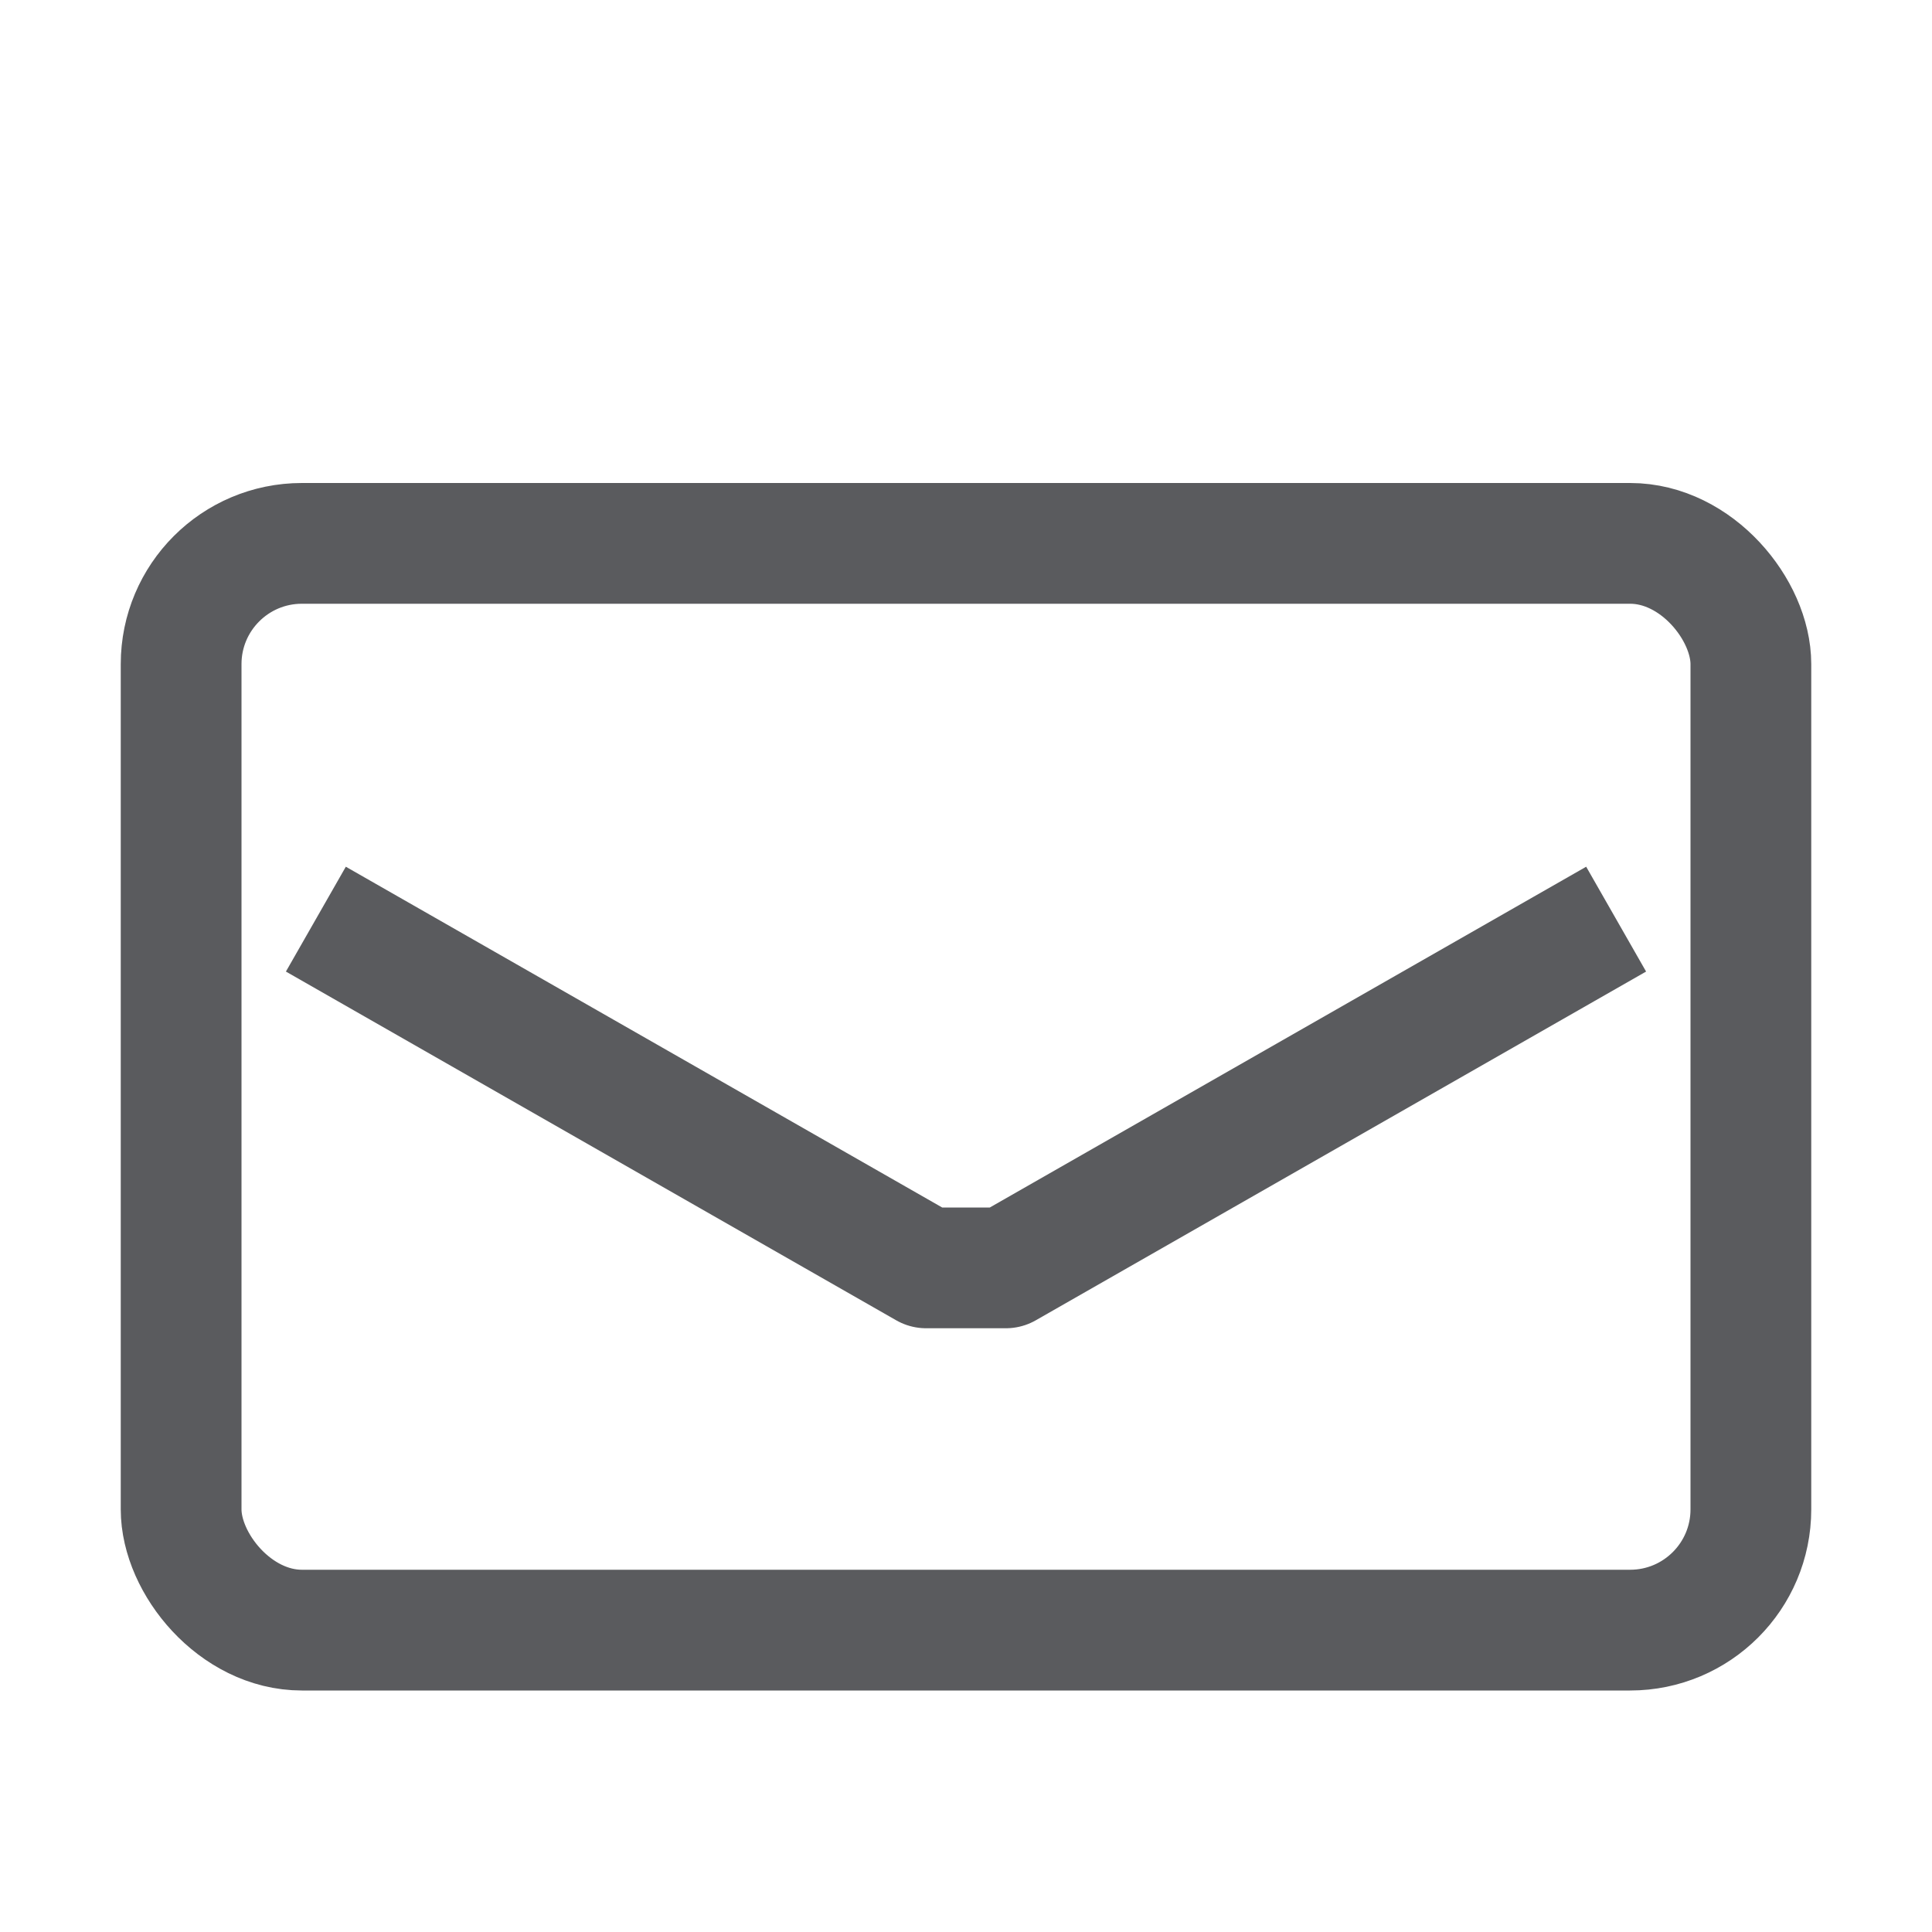 <svg id="Layer_1" data-name="Layer 1" xmlns="http://www.w3.org/2000/svg" viewBox="0 0 16 16"><title>unicons-docs-16px-envelope-closed</title><rect x="1.5" y="4.5" width="13" height="9" rx="1" ry="1" style="fill:none;stroke:#5a5b5e;stroke-linecap:square;stroke-linejoin:round"/><polyline points="12.95 7.86 8.33 10.5 7.67 10.5 3.05 7.86" style="fill:none;stroke:#5a5b5e;stroke-linecap:square;stroke-linejoin:round"/></svg>